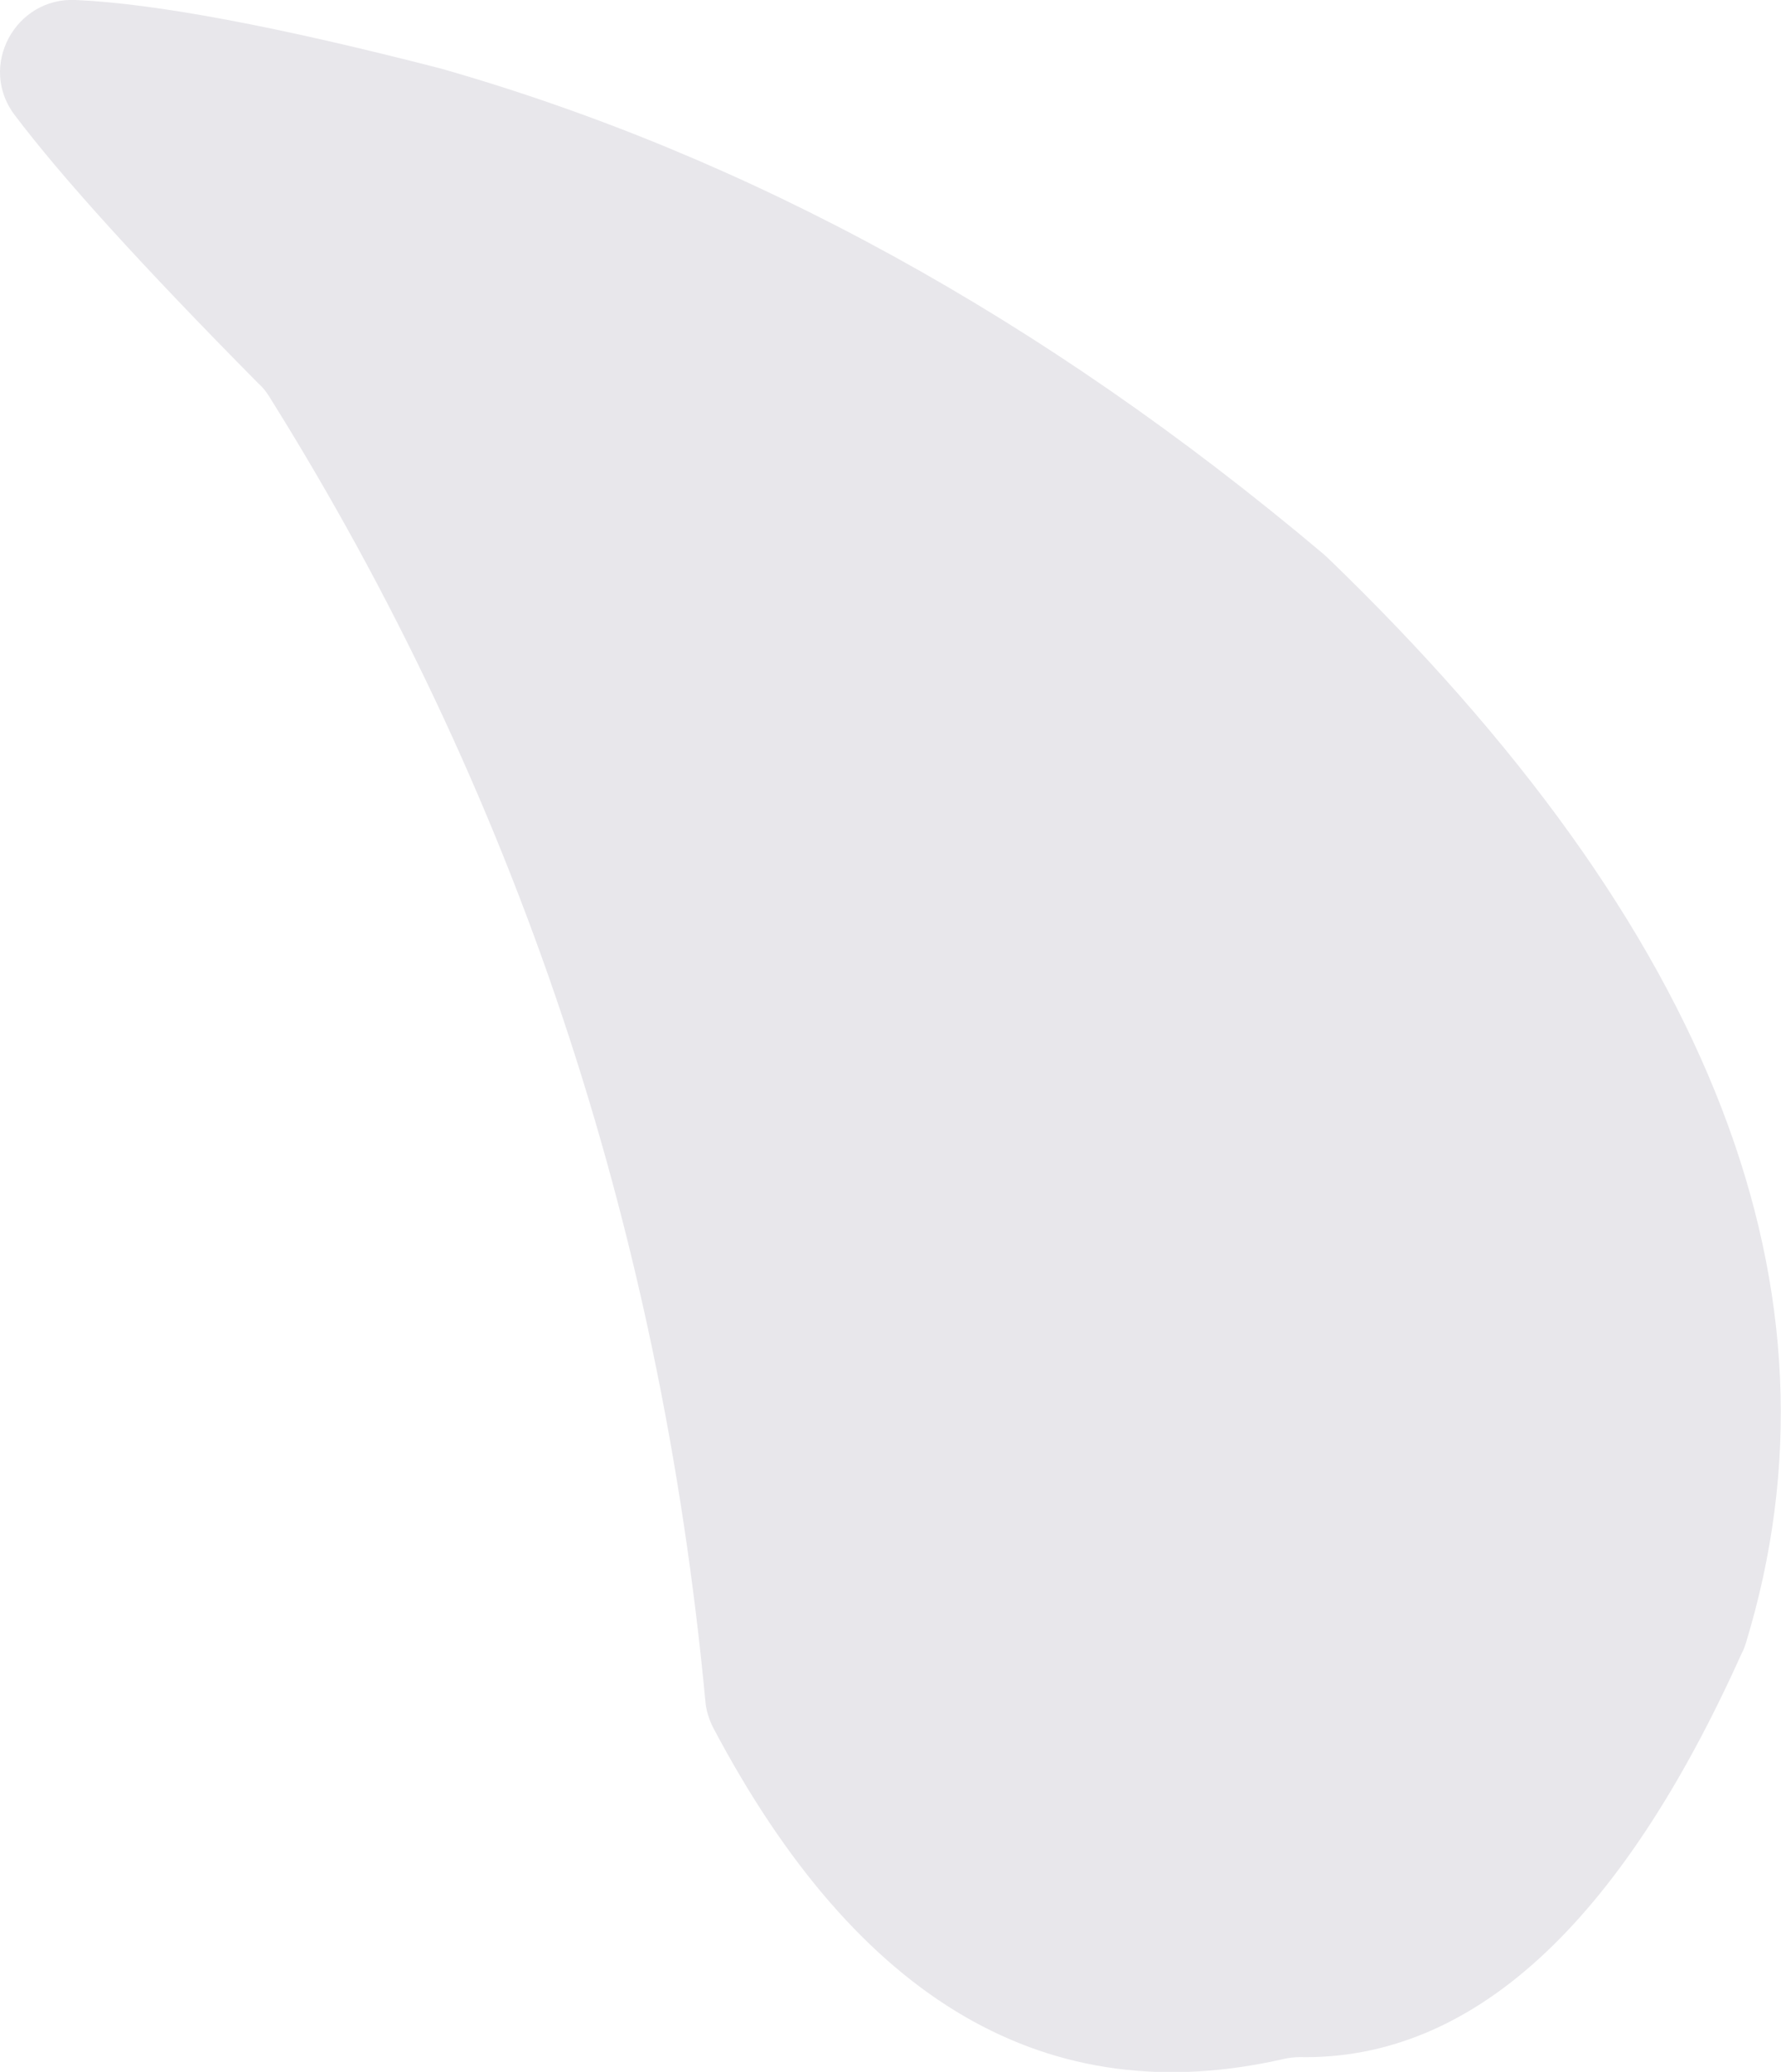 <?xml version="1.0" encoding="utf-8"?>
<!-- Generator: Adobe Illustrator 21.0.1, SVG Export Plug-In . SVG Version: 6.00 Build 0)  -->
<svg version="1.1" id="圖層_1" xmlns="http://www.w3.org/2000/svg" xmlns:xlink="http://www.w3.org/1999/xlink" x="0px" y="0px"
	 viewBox="0 0 303.5 353" style="enable-background:new 0 0 303.5 353;" xml:space="preserve">
<style type="text/css">
	.st0{fill:#E8E7EB;}
</style>
<path class="st0" d="M2.5,19.6C-3.8,11.3,2.6-0.5,12.9,0c13.6,0.6,34.4,4.5,62.3,11.7c52.5,15,102.6,42.5,150.1,82.5
	c0.3,0.2,0.5,0.5,0.8,0.7c65.9,63.5,89.7,125.2,71.4,185.1c-0.2,0.6-0.4,1.2-0.7,1.7C276,328,250.8,351,221.5,350.5
	c-0.9,0-1.8,0.1-2.7,0.3c-40.2,9.2-72.6-9.7-97.3-56.5c-0.7-1.4-1.2-3-1.3-4.5c-7.7-81.4-32.5-155.4-74.3-222.2
	c-0.5-0.8-1.1-1.6-1.8-2.2C24.3,45.4,10.5,30.2,2.5,19.6z"/>
</svg>
